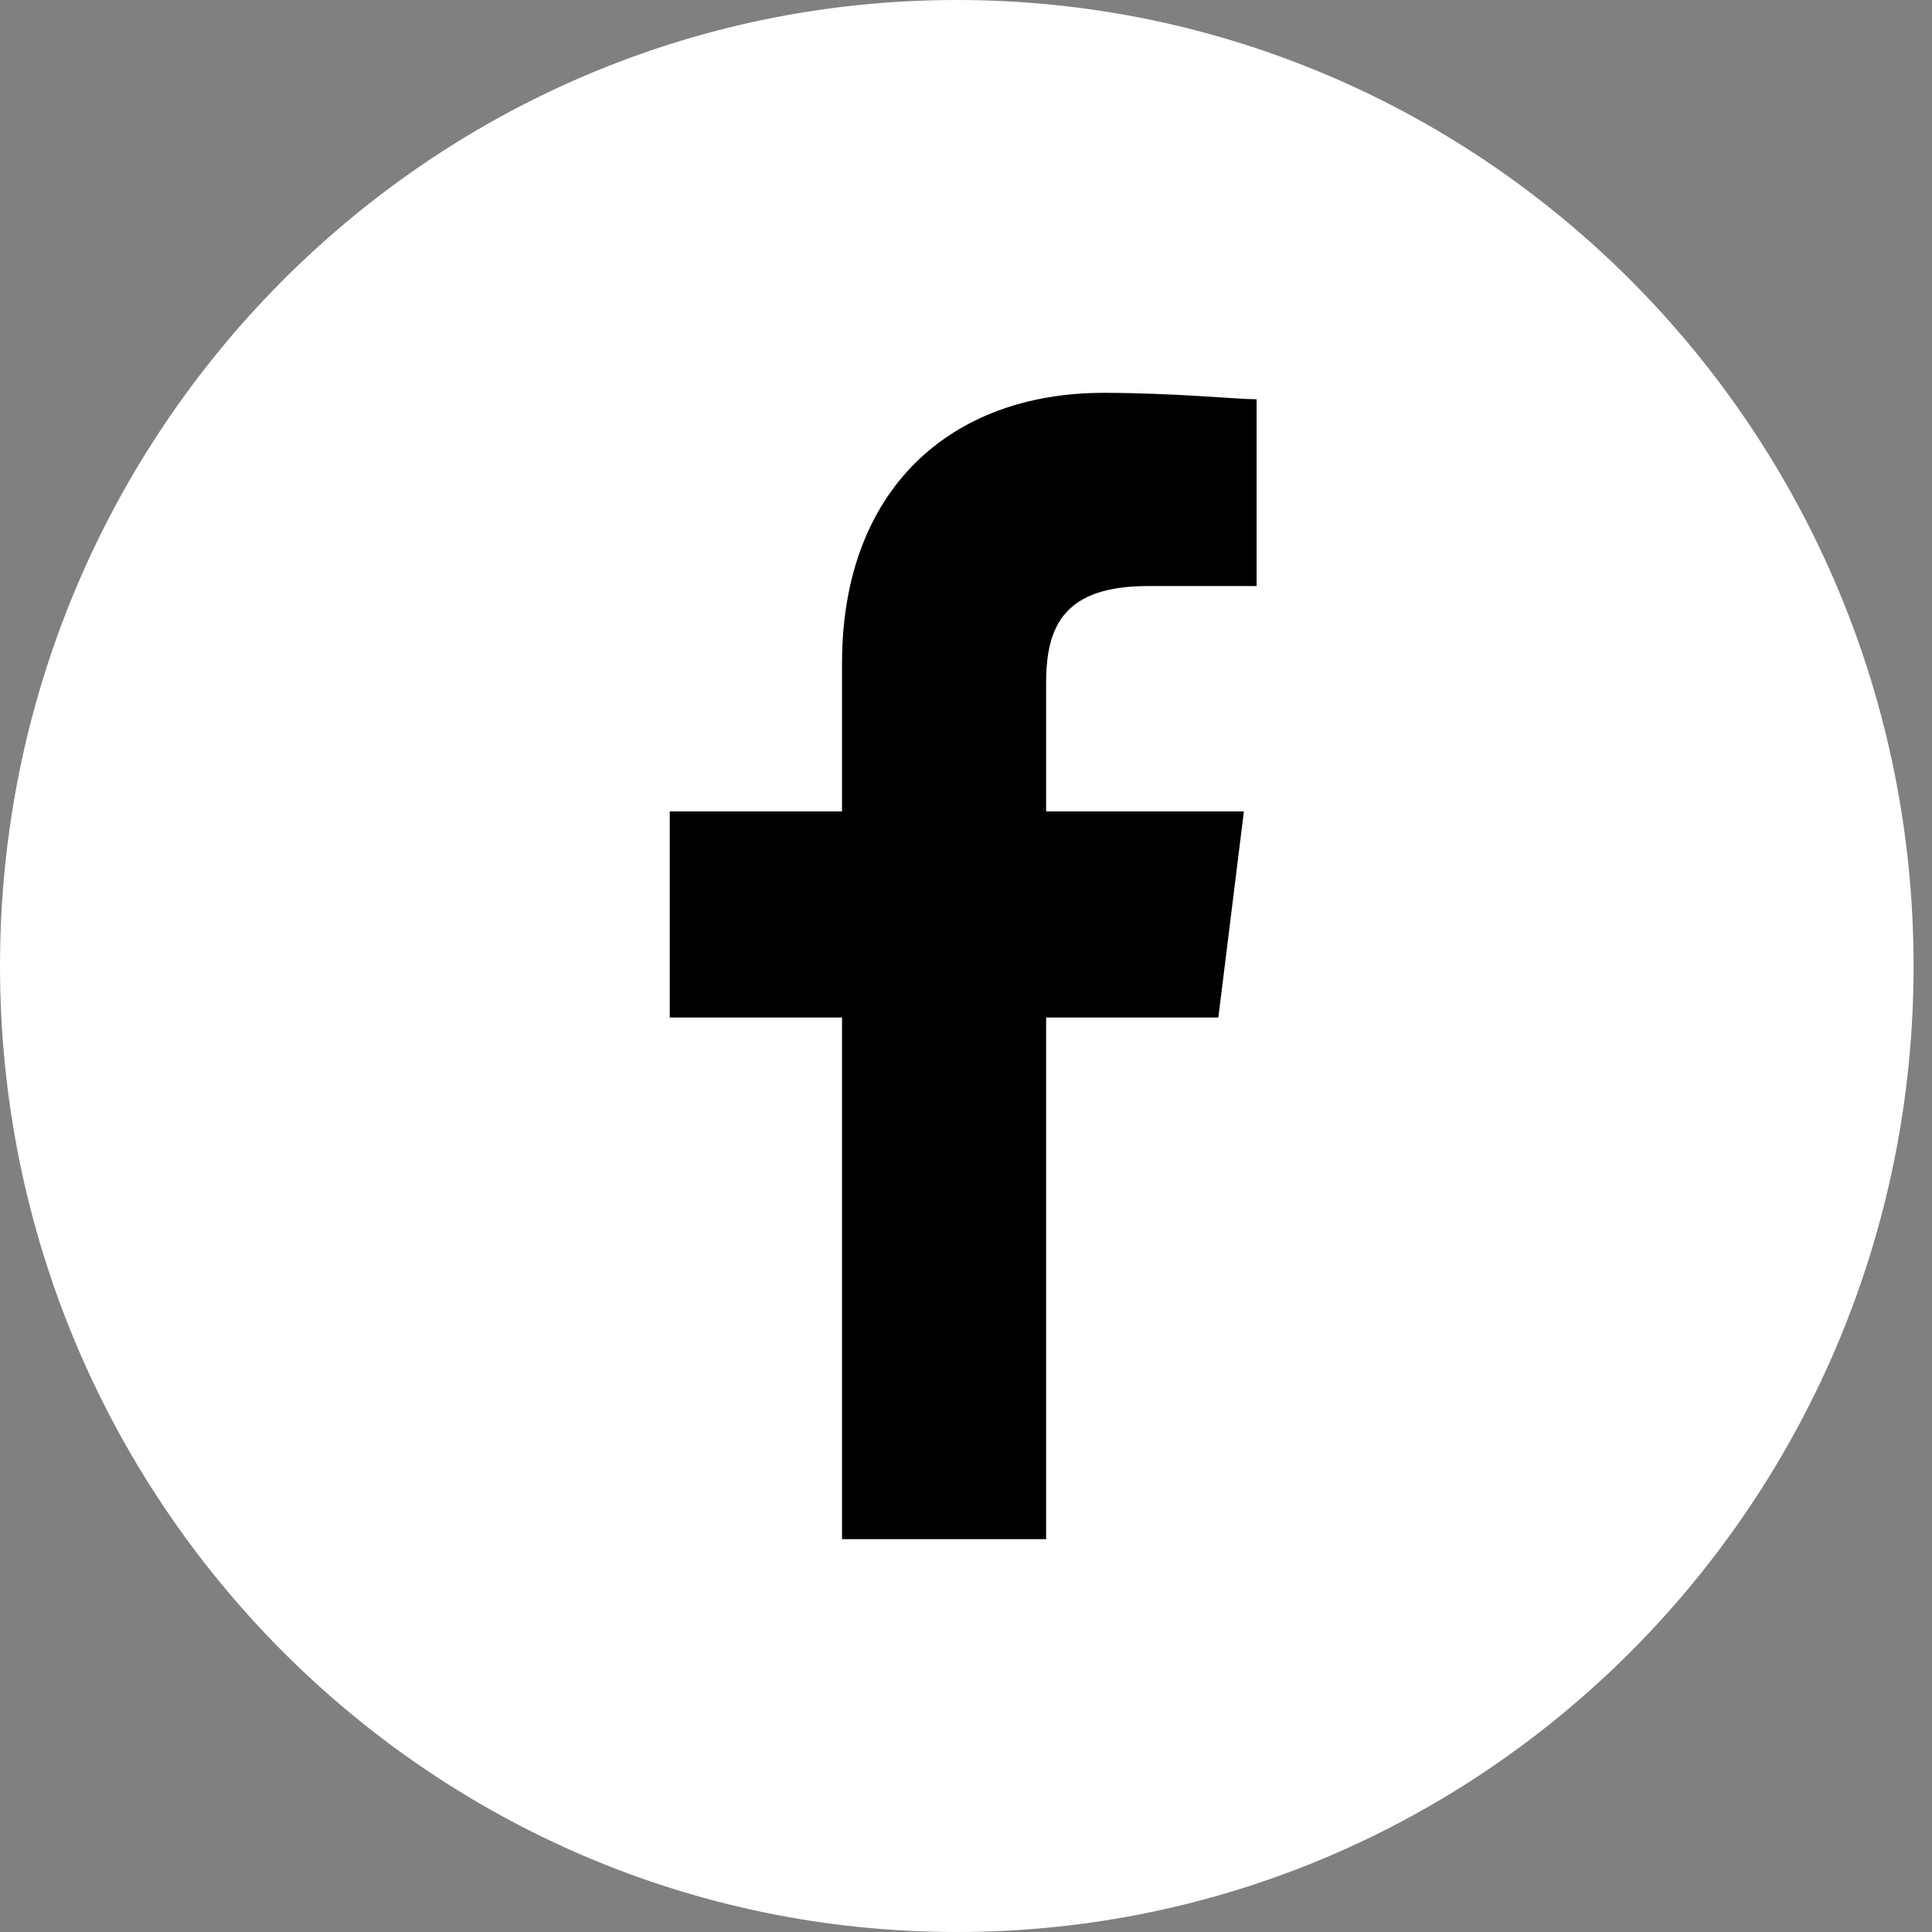 <svg width="36" height="36" viewBox="0 0 36 36" fill="currentColor" xmlns="http://www.w3.org/2000/svg">
<rect x="0" y="0" width="36" height="36" fill="#808080" stroke="none"/>
<path d="M17.829 36C27.675 36 35.657 27.941 35.657 18C35.657 8.059 27.675 0 17.829 0C7.982 0 0 8.059 0 18C0 27.941 7.982 36 17.829 36Z" fill="white"/>
<path d="M19.493 28.68V18.96H22.702L23.178 15.12H19.493V12.72C19.493 11.64 19.85 10.92 21.395 10.92H23.415V7.44C23.059 7.44 21.87 7.32 20.563 7.32C17.71 7.32 15.69 9.12 15.69 12.36V15.12H12.48V18.96H15.69V28.68H19.493Z" fill="currentColor"/>
</svg>
